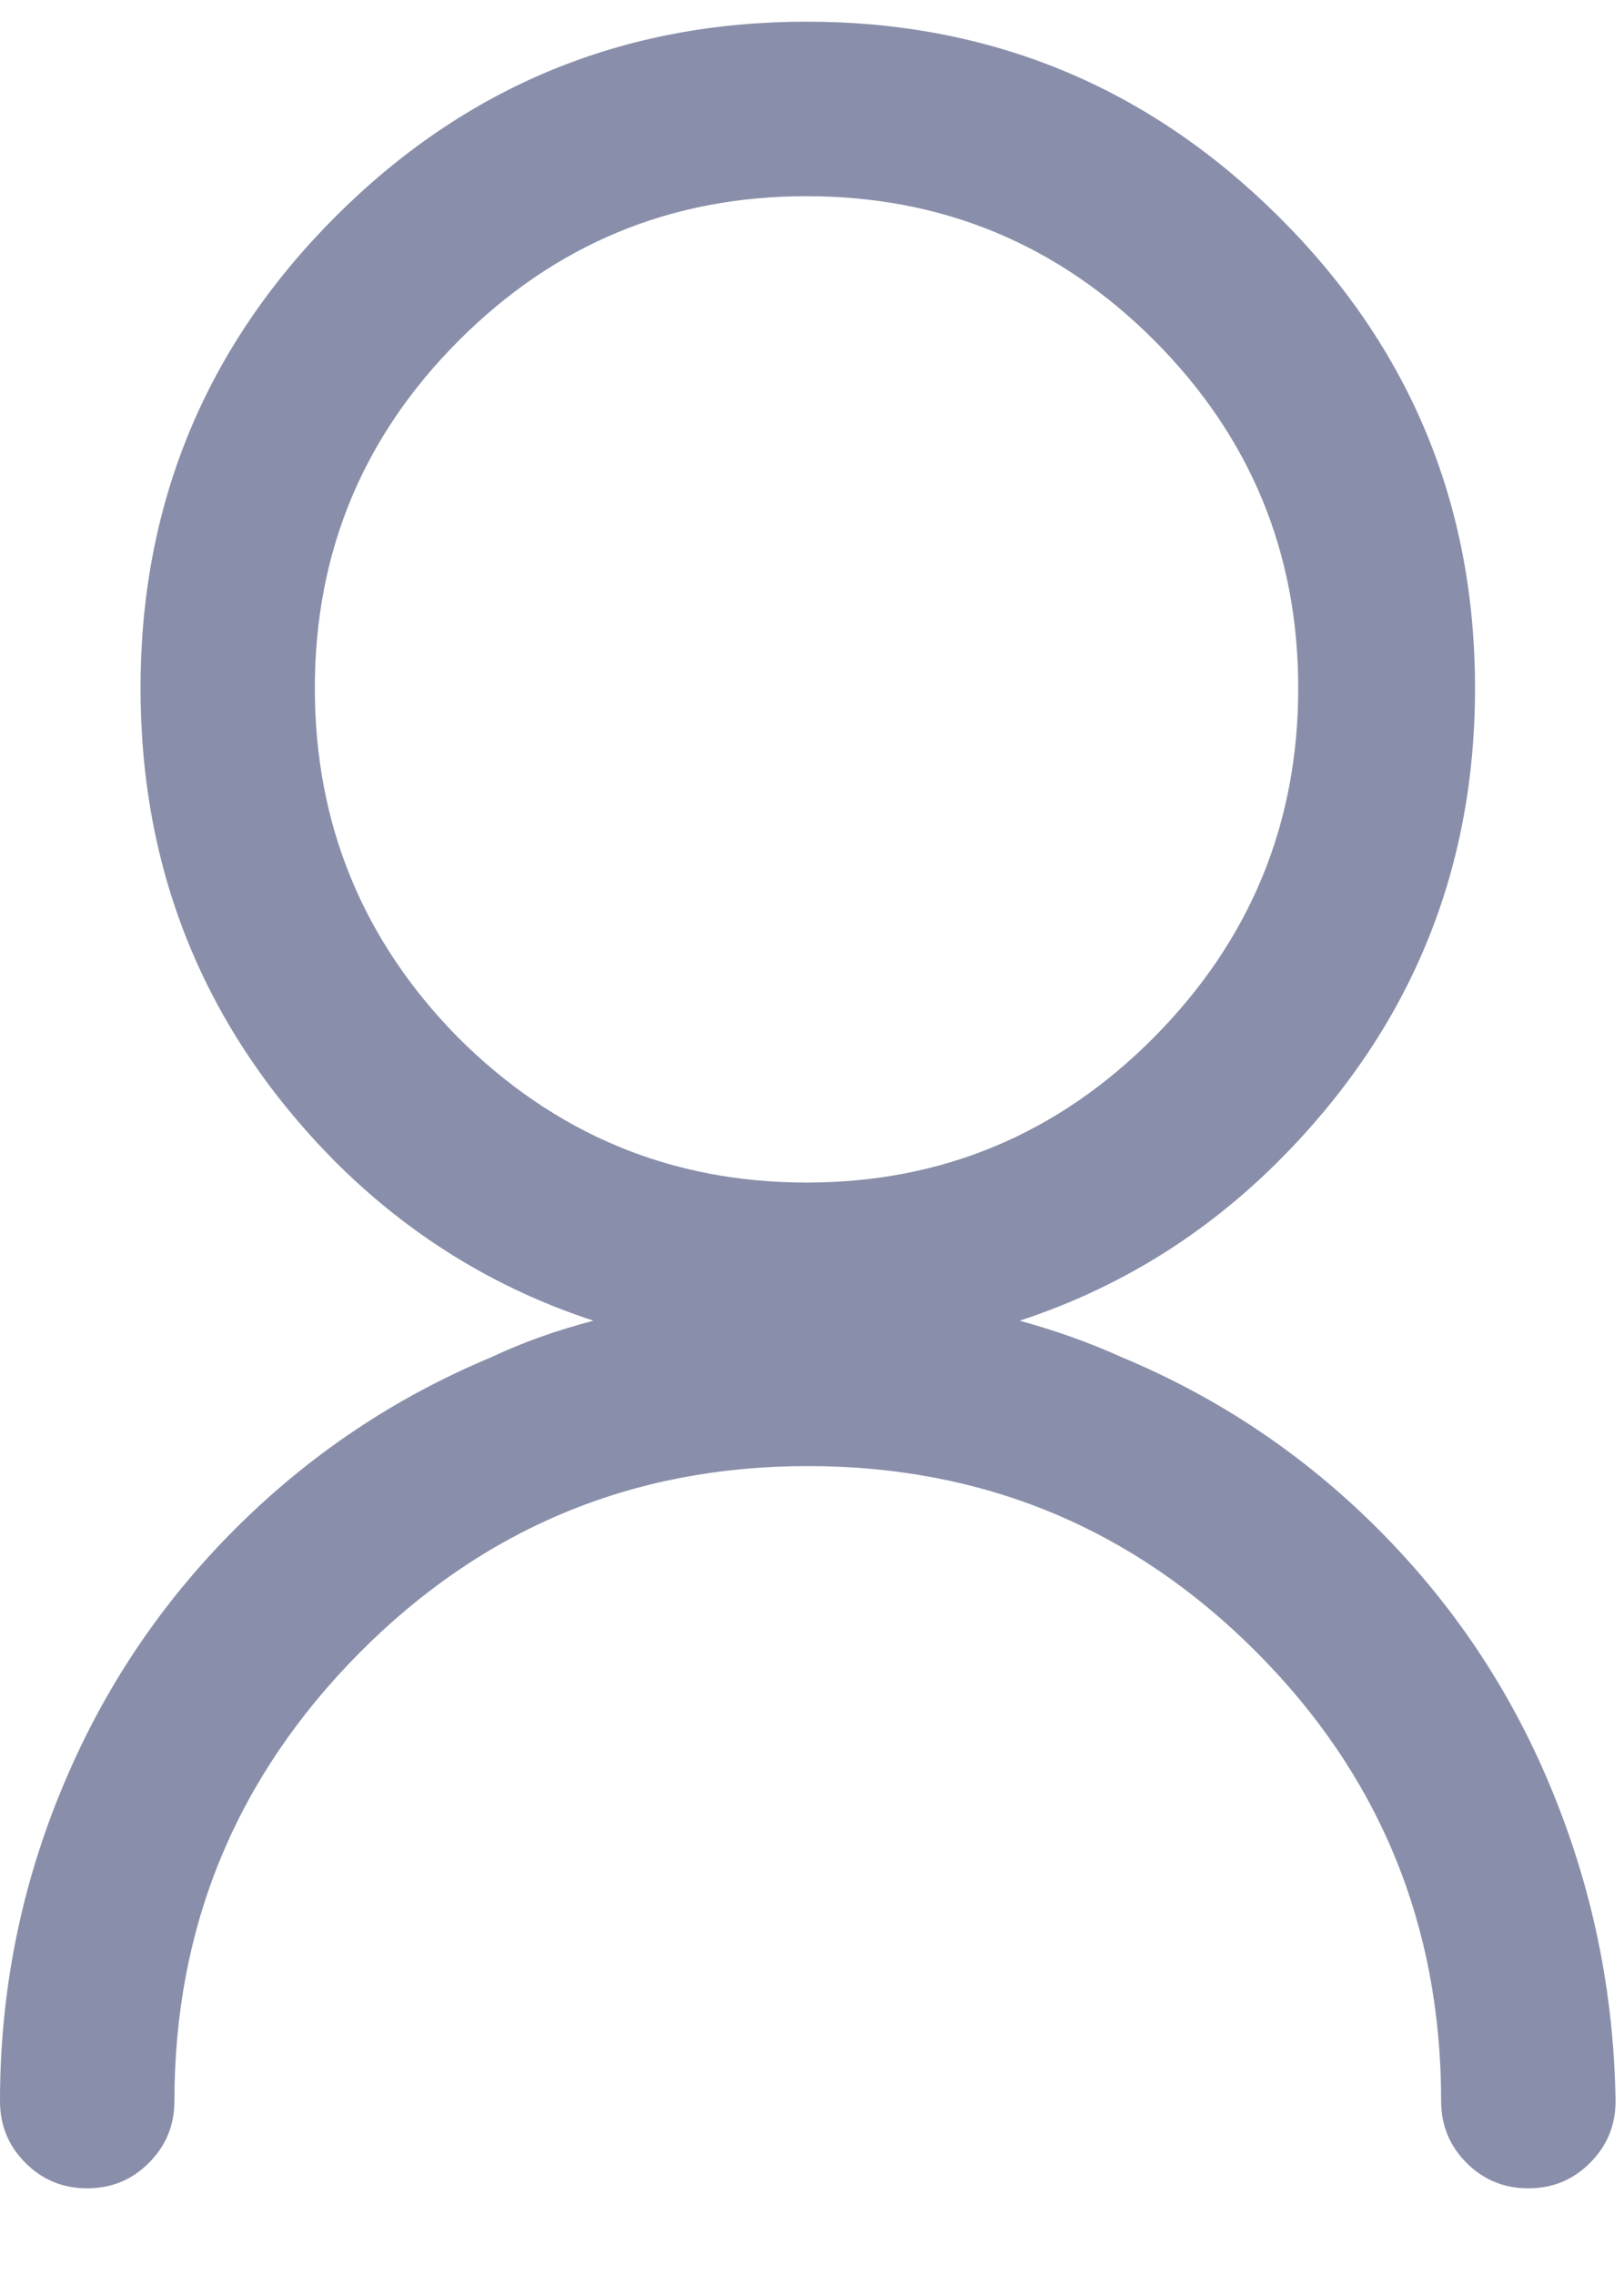 <svg xmlns="http://www.w3.org/2000/svg" width="15" height="21" viewBox="0 0 15 21">
    <g fill="none" fill-rule="evenodd">
        <g fill="#898FAA" fill-rule="nonzero">
            <g>
                <path d="M14.116 21c.224 0 .414-.078.57-.235.157-.156.236-.347.236-.57-.015-1.015-.217-1.984-.604-2.909-.373-.895-.903-1.685-1.589-2.371-.686-.686-1.476-1.216-2.371-1.588-.298-.135-.612-.246-.94-.336.91-.298 1.708-.79 2.394-1.476 1.208-1.209 1.812-2.663 1.812-4.363 0-1.7-.604-3.15-1.812-4.351C10.604 1.6 9.15 1 7.45 1c-1.7 0-3.151.6-4.352 1.8-1.2 1.201-1.8 2.652-1.8 4.352 0 1.7.596 3.154 1.79 4.363.685.686 1.483 1.178 2.393 1.476-.343.09-.656.201-.94.336-.894.372-1.685.902-2.371 1.588-.686.686-1.215 1.476-1.588 2.371C.194 18.211 0 19.18 0 20.195c0 .223.078.414.235.57.156.157.347.235.57.235.224 0 .414-.078.57-.235.157-.156.236-.347.236-.57 0-1.611.57-2.99 1.711-4.14 1.141-1.147 2.52-1.722 4.139-1.722 1.618 0 2.998.57 4.139 1.712 1.14 1.14 1.711 2.524 1.711 4.15 0 .223.078.414.235.57.156.157.347.235.57.235zM7.45 11.716c-1.253 0-2.327-.448-3.222-1.342-.88-.895-1.32-1.97-1.32-3.222 0-1.253.444-2.323 1.331-3.21.888-.888 1.958-1.331 3.21-1.331 1.253 0 2.324.443 3.211 1.33.887.888 1.331 1.958 1.331 3.211s-.444 2.327-1.331 3.222c-.887.894-1.958 1.342-3.21 1.342z" transform="translate(-36, -176) translate(36, 175.2)"/>
            </g>
        </g>
    </g>
</svg>
